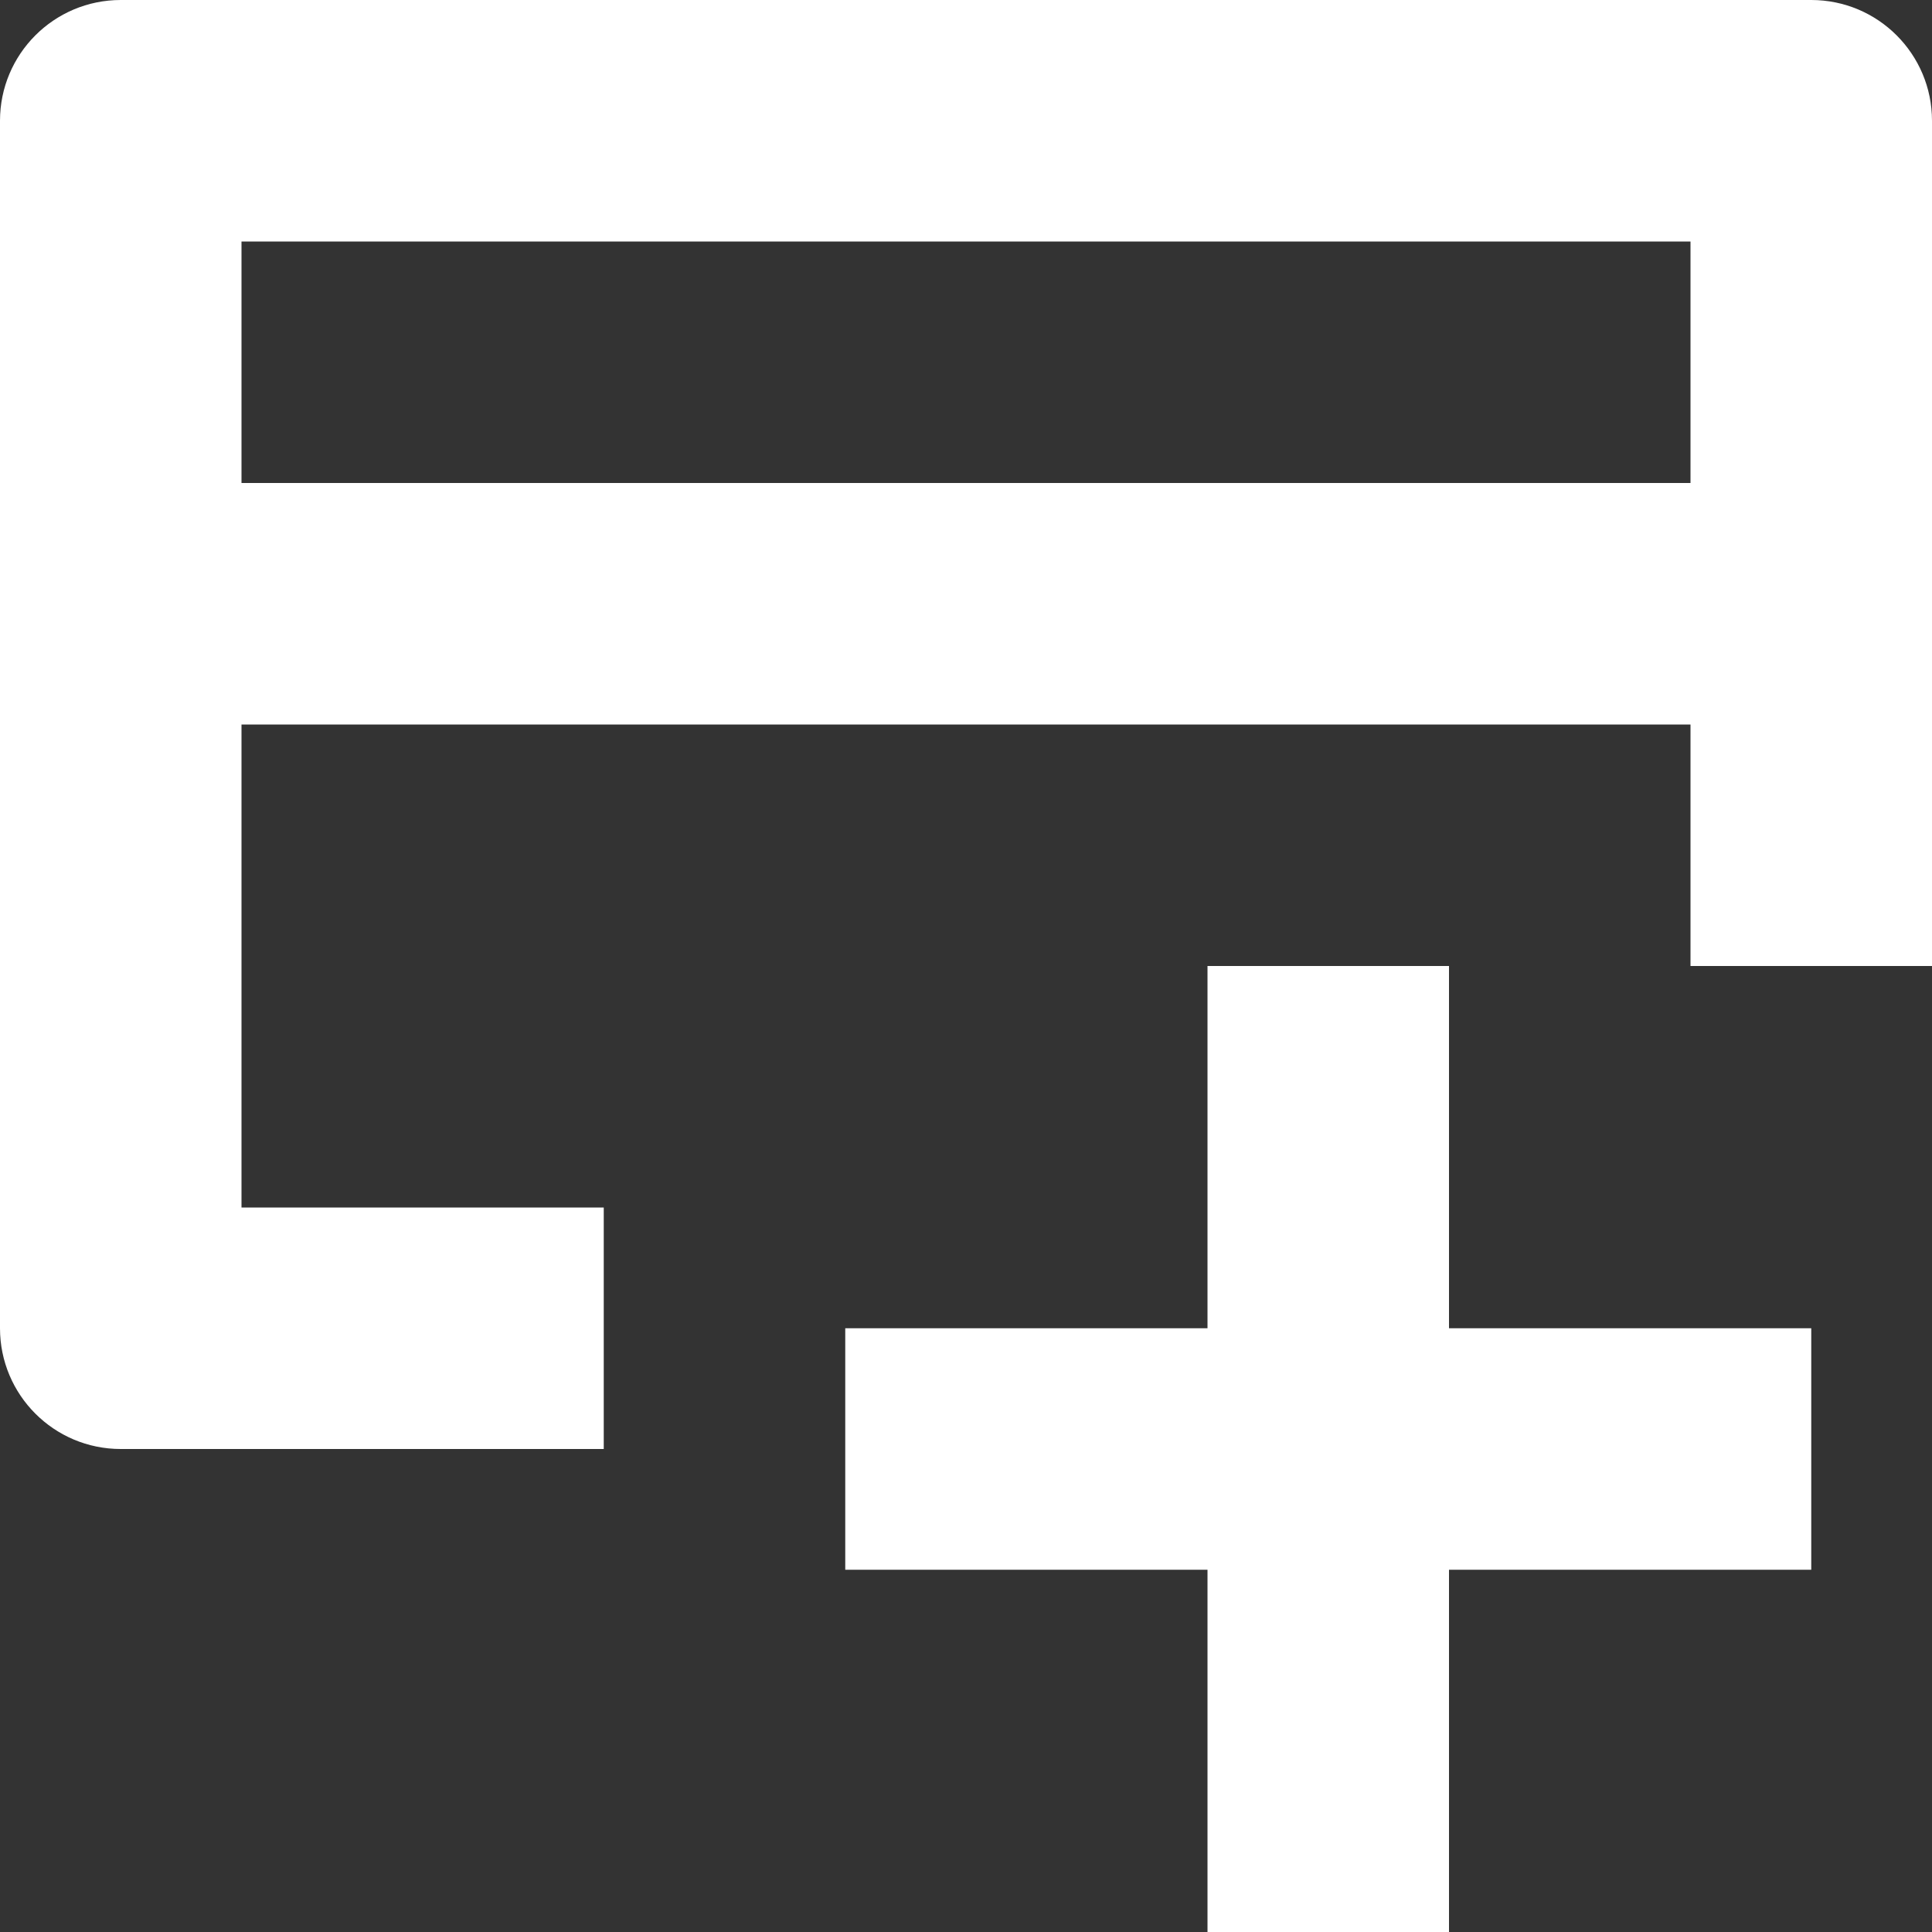 <svg width="16" height="16" viewBox="0 0 16 16" fill="none" xmlns="http://www.w3.org/2000/svg">
<rect x="0" y="0" width="16" height="16" fill="#333333" stroke="none"/>
<path d="M15 0H1C0.447 0 0 0.448 0 1V11C0 11.552 0.447 12 1 12H5V10H2V6H14V8H16V1C16 0.448 15.553 0 15 0ZM2 4V2H14V4H2Z" fill="white"/>
<path d="M15 11H12V8H10V11H7V13H10V16H12V13H15V11Z" fill="white"/>
</svg>
